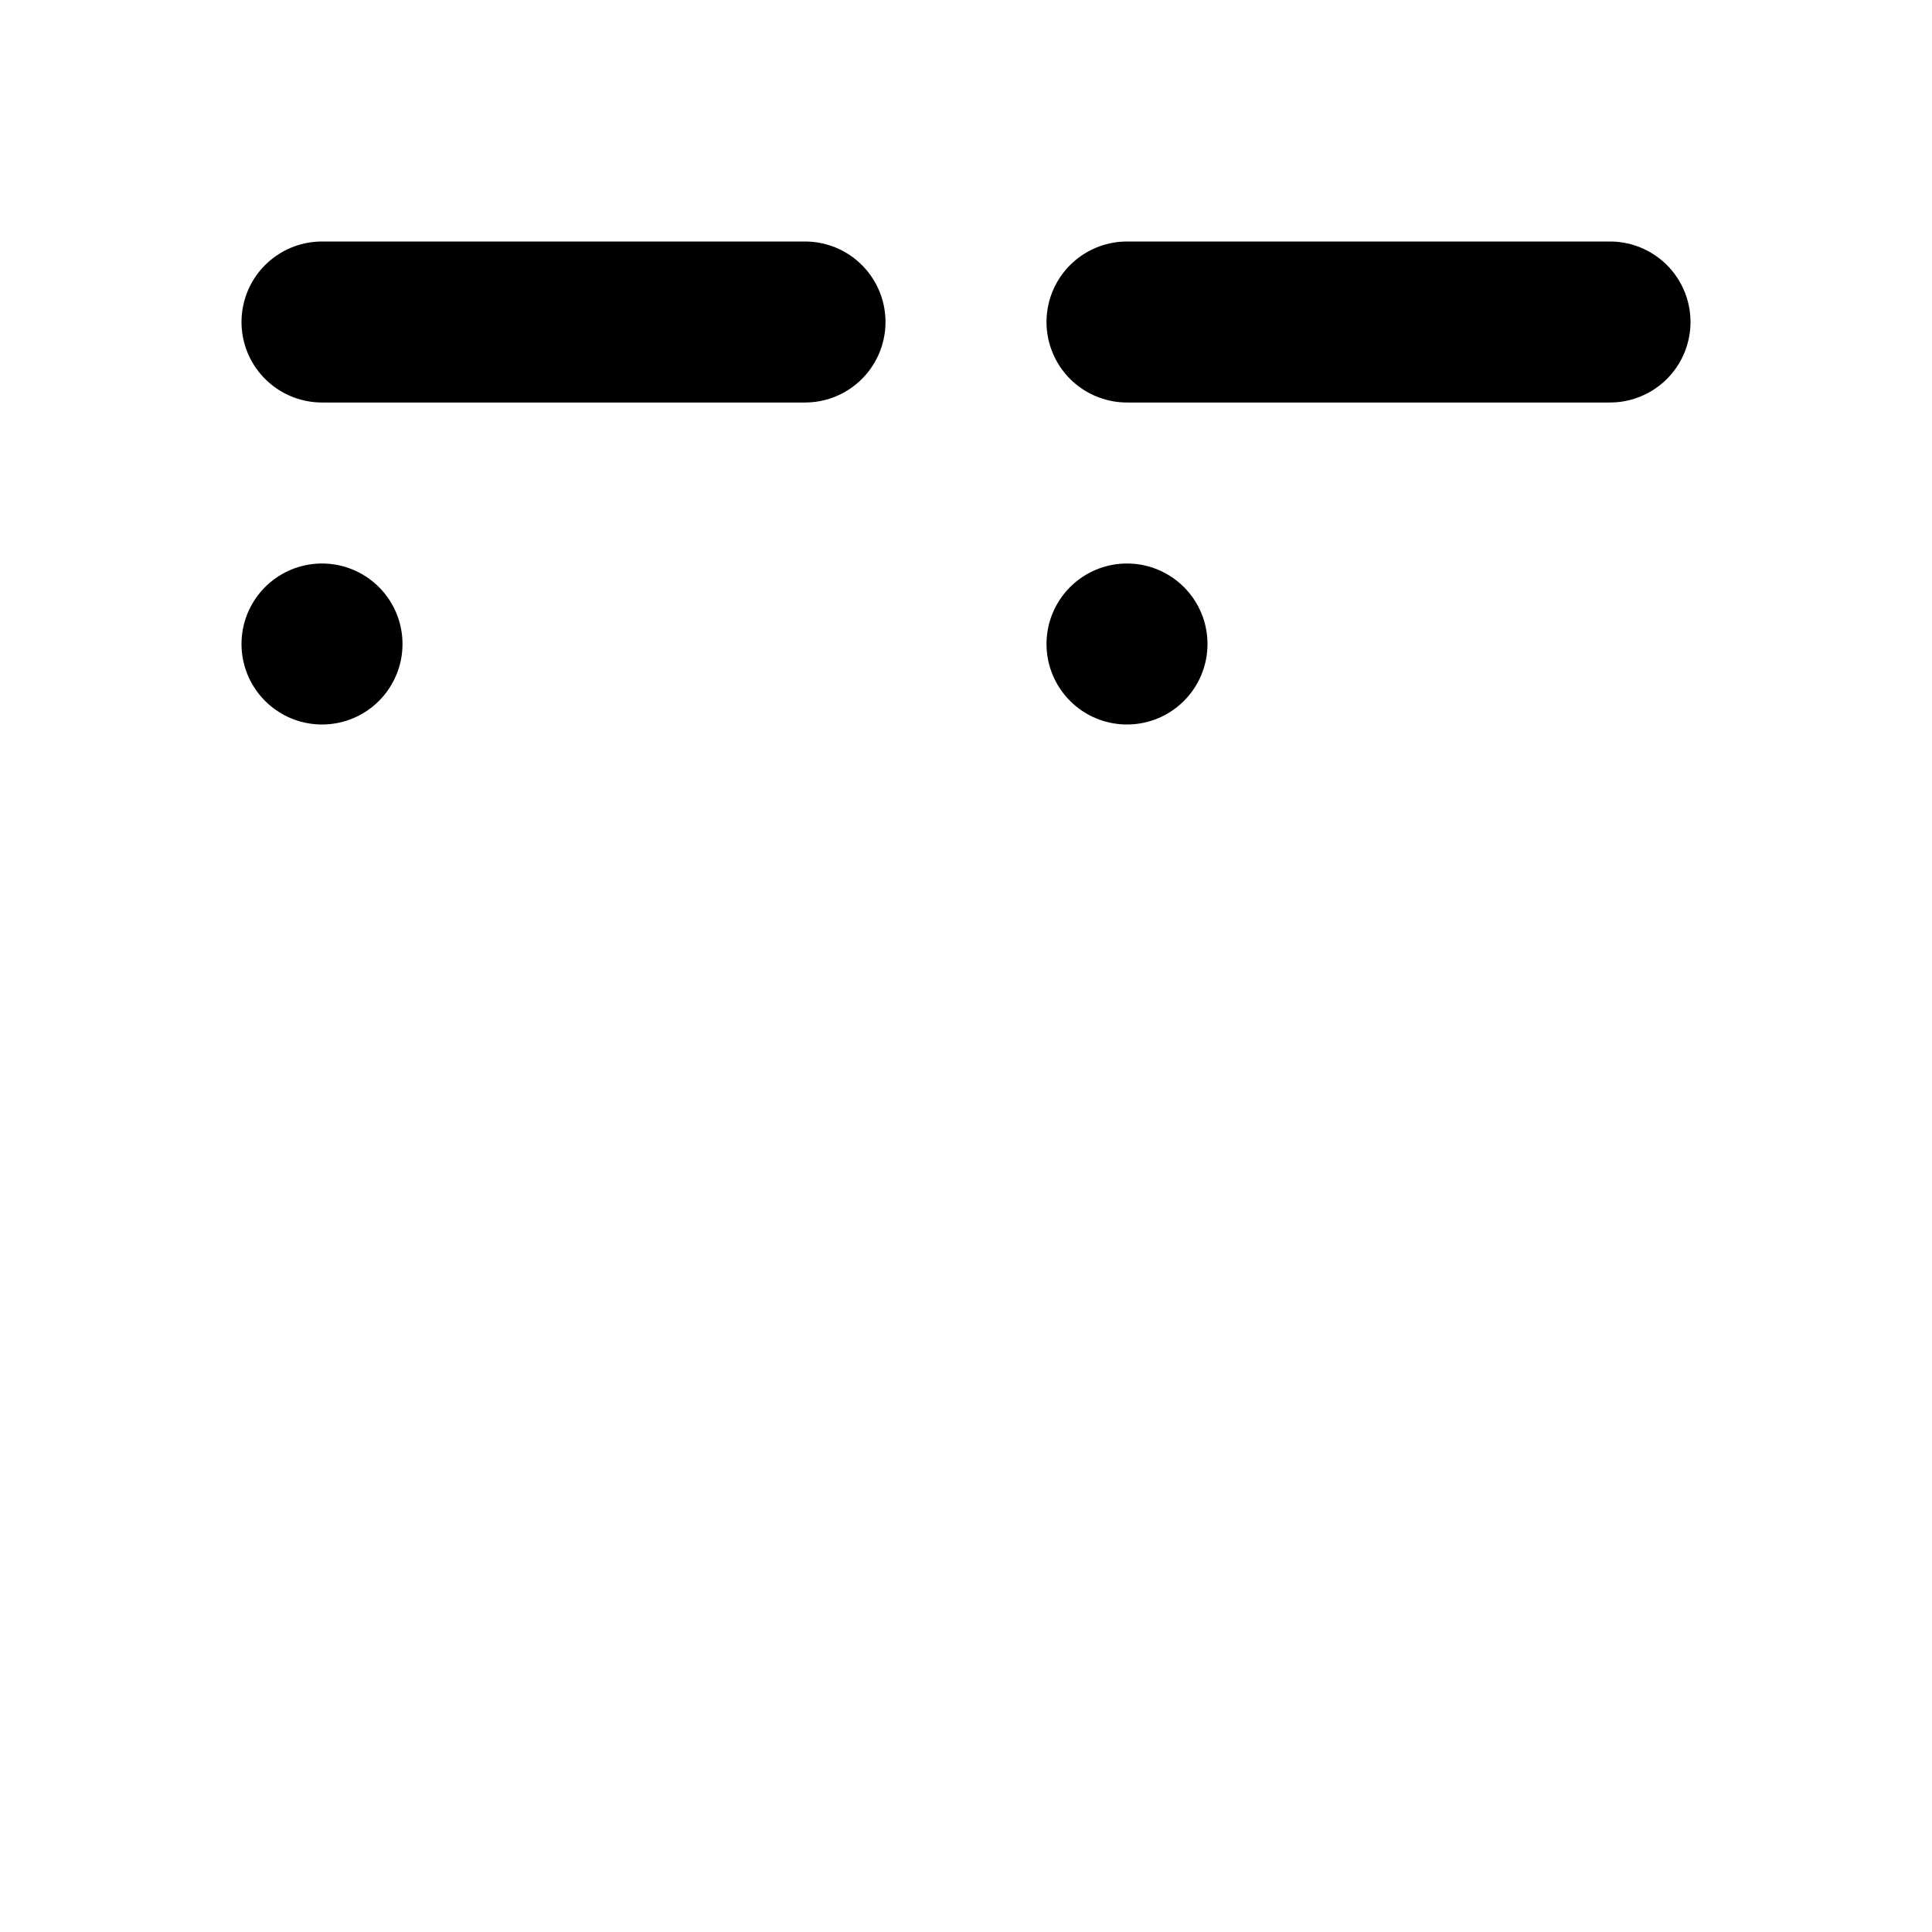 <svg xmlns="http://www.w3.org/2000/svg" fill="none" stroke-linecap="round" stroke-linejoin="round" stroke-width="2" viewBox="0 0 24 24" width="24" height="24" stroke="currentColor"><path stroke="none" d="M0 0h24v24H0z"/><path d="M4 4h6m4 0h6"/><rect x="4" y="8" rx="2"/><rect x="14" y="8" rx="2"/></svg>